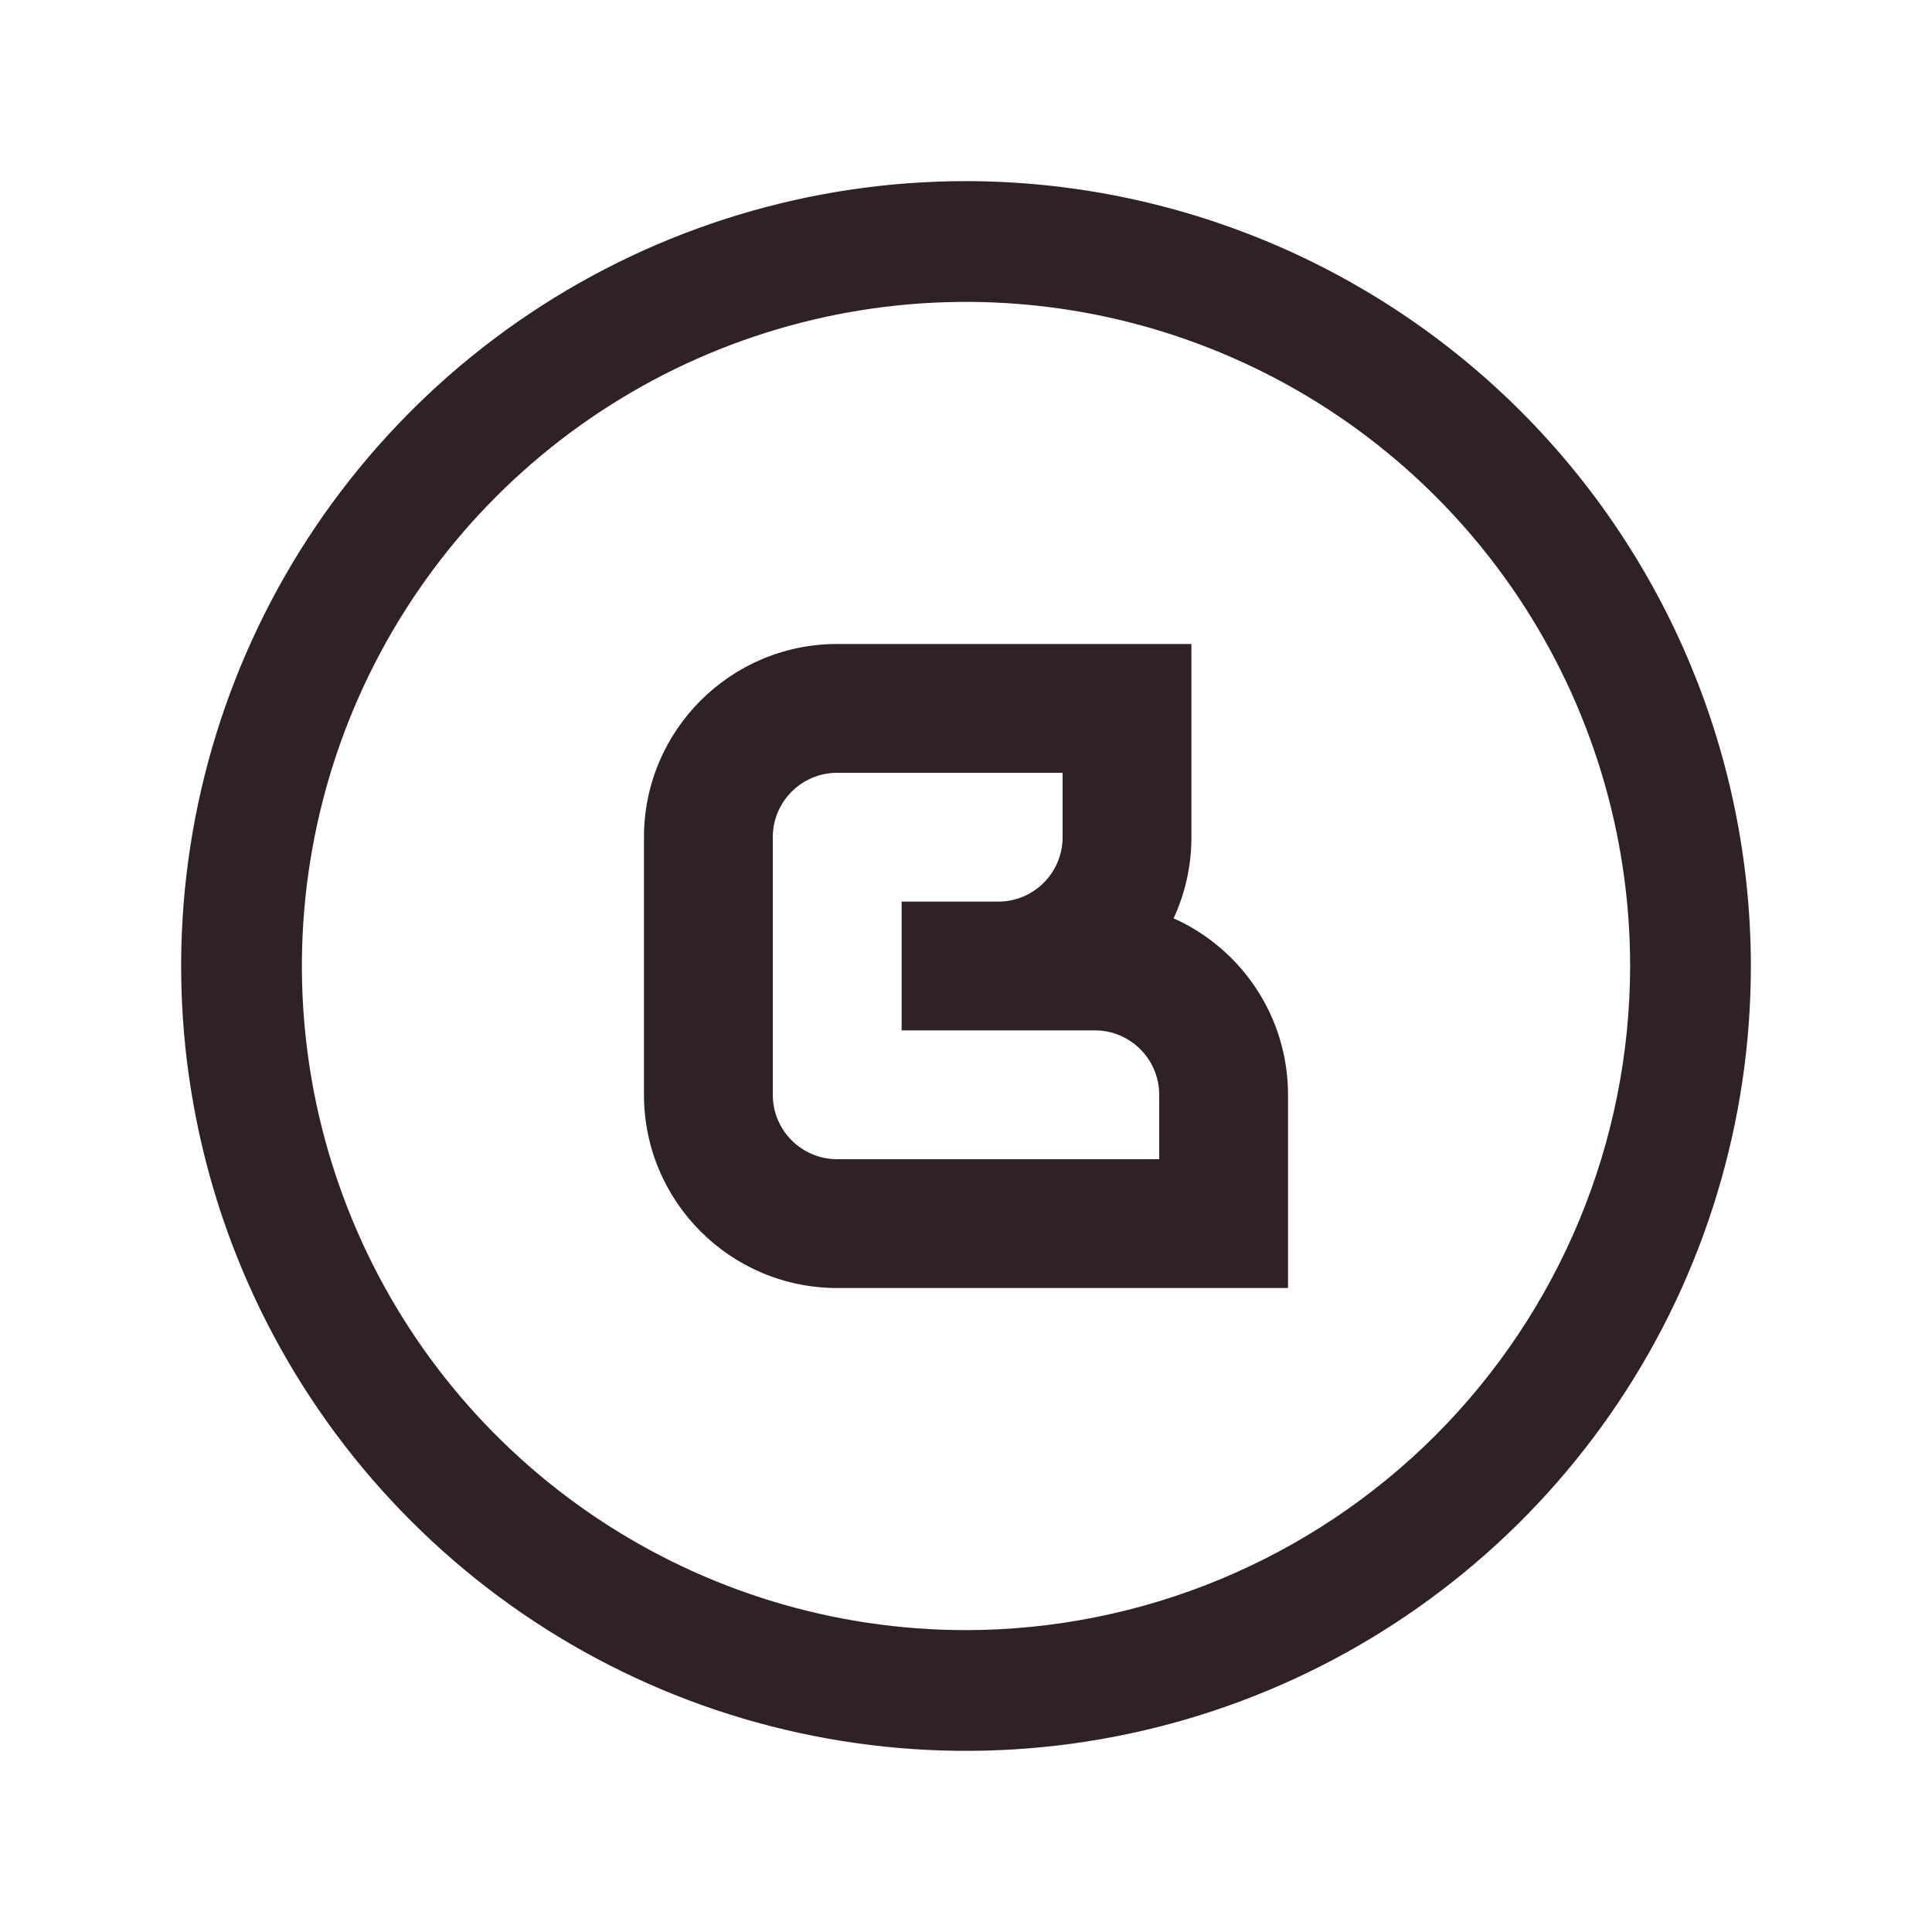 <svg width="28" height="28" viewBox="0 0 28 28" fill="none" xmlns="http://www.w3.org/2000/svg">
<path d="M14 2.625C11.75 2.625 9.551 3.292 7.68 4.542C5.81 5.792 4.352 7.568 3.491 9.647C2.63 11.726 2.405 14.013 2.844 16.219C3.282 18.426 4.366 20.453 5.957 22.043C7.547 23.634 9.574 24.718 11.781 25.156C13.987 25.595 16.274 25.37 18.353 24.509C20.431 23.648 22.208 22.19 23.458 20.32C24.708 18.449 25.375 16.25 25.375 14C25.372 10.984 24.172 8.093 22.04 5.96C19.907 3.828 17.016 2.628 14 2.625ZM14 23.625C12.096 23.625 10.236 23.061 8.653 22.003C7.07 20.945 5.836 19.442 5.108 17.683C4.379 15.925 4.189 13.989 4.56 12.122C4.931 10.255 5.848 8.54 7.194 7.194C8.54 5.848 10.255 4.931 12.122 4.56C13.989 4.189 15.925 4.379 17.683 5.108C19.442 5.836 20.945 7.07 22.003 8.653C23.061 10.236 23.625 12.096 23.625 14C23.622 16.552 22.607 18.998 20.803 20.803C18.998 22.607 16.552 23.622 14 23.625Z" fill="#2F2227"/>
<path fill-rule="evenodd" clip-rule="evenodd" d="M17.267 9.333V12.133C17.267 12.553 17.174 12.952 17.009 13.309C17.986 13.746 18.667 14.727 18.667 15.867V18.667H12.133C10.587 18.667 9.333 17.413 9.333 15.867V12.133C9.333 10.587 10.587 9.333 12.133 9.333H17.267ZM15.4 12.133C15.4 12.649 14.982 13.067 14.467 13.067H13.067V14.933H15.867C16.382 14.933 16.8 15.351 16.8 15.867V16.8H12.133C11.618 16.8 11.2 16.382 11.2 15.867V12.133C11.2 11.618 11.618 11.2 12.133 11.2H15.4V12.133Z" fill="#2F2227"/>
</svg>
